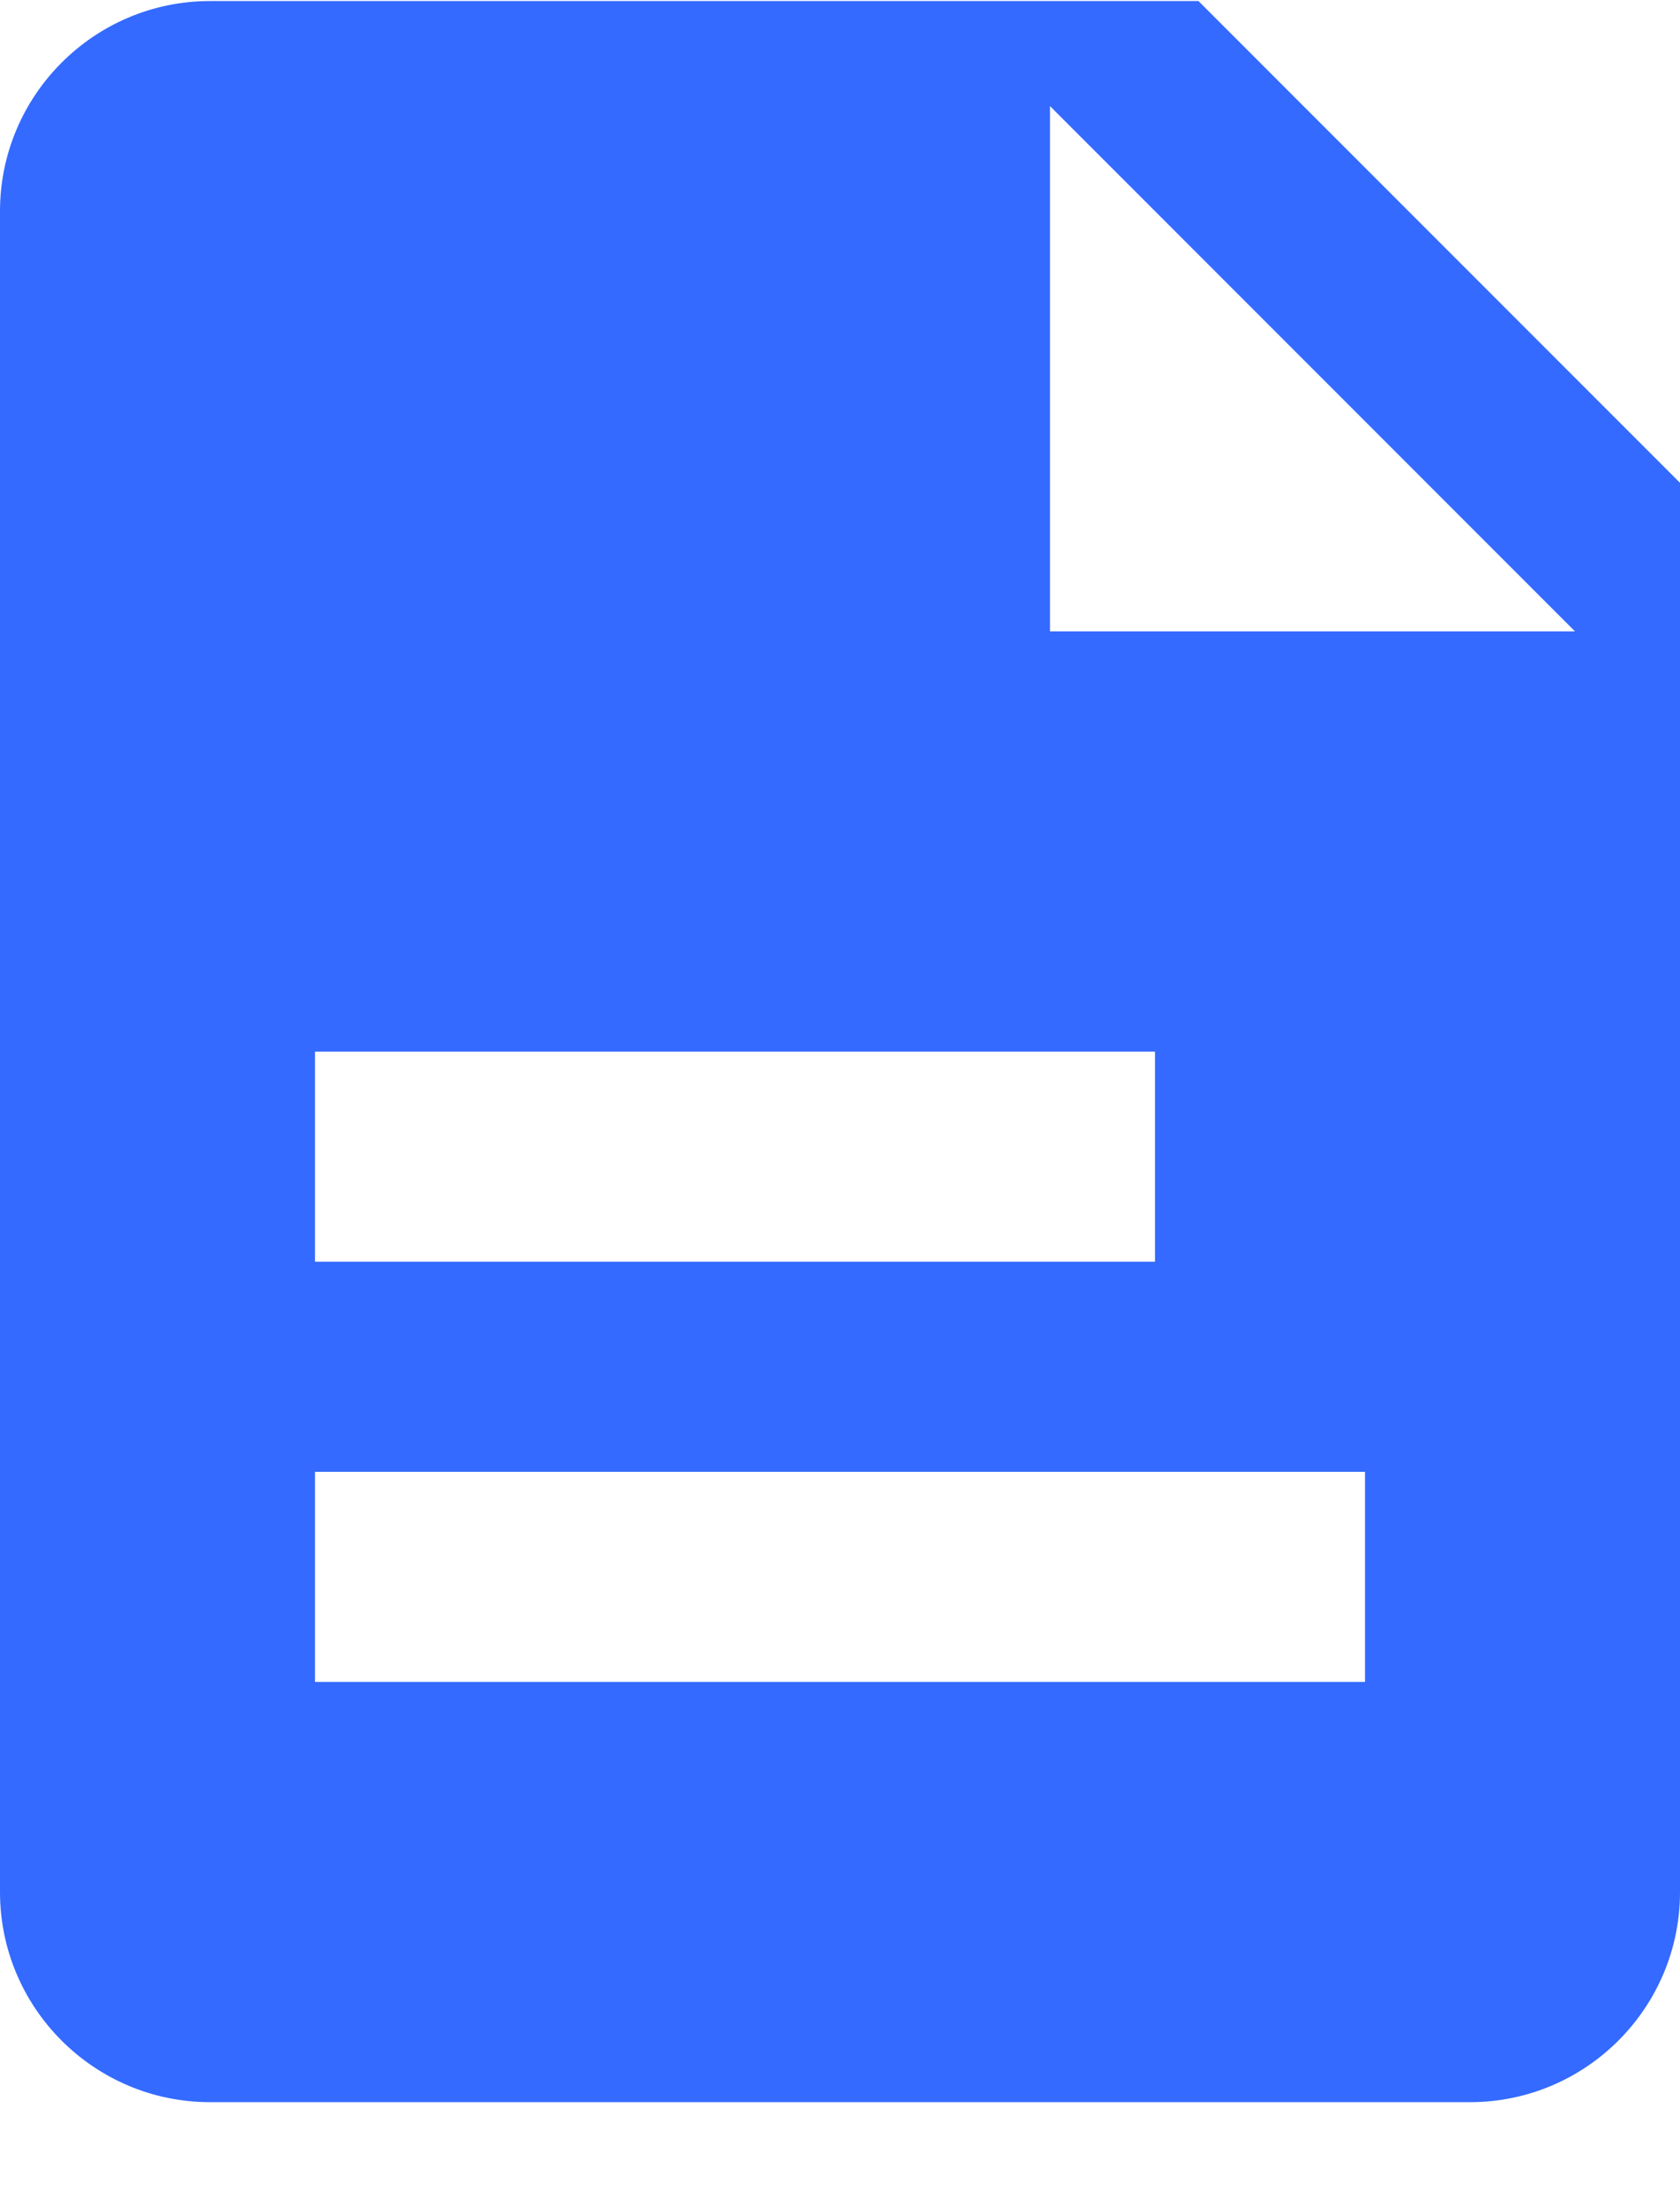<svg width="16" height="21" viewBox="0 0 16 21" fill="none" xmlns="http://www.w3.org/2000/svg">
<path d="M11.414 0.01H2C0.897 0.01 0 0.908 0 2.01V18.01C0 19.113 0.897 20.01 2 20.01H14C15.103 20.01 16 19.113 16 18.01V4.596L11.414 0.01ZM3 10.01H11V12.01H3V10.01ZM13 16.01H3V14.01H13V16.01ZM10 6.01V1.01L15 6.01H10Z" fill="#346AFF"/>
</svg>

